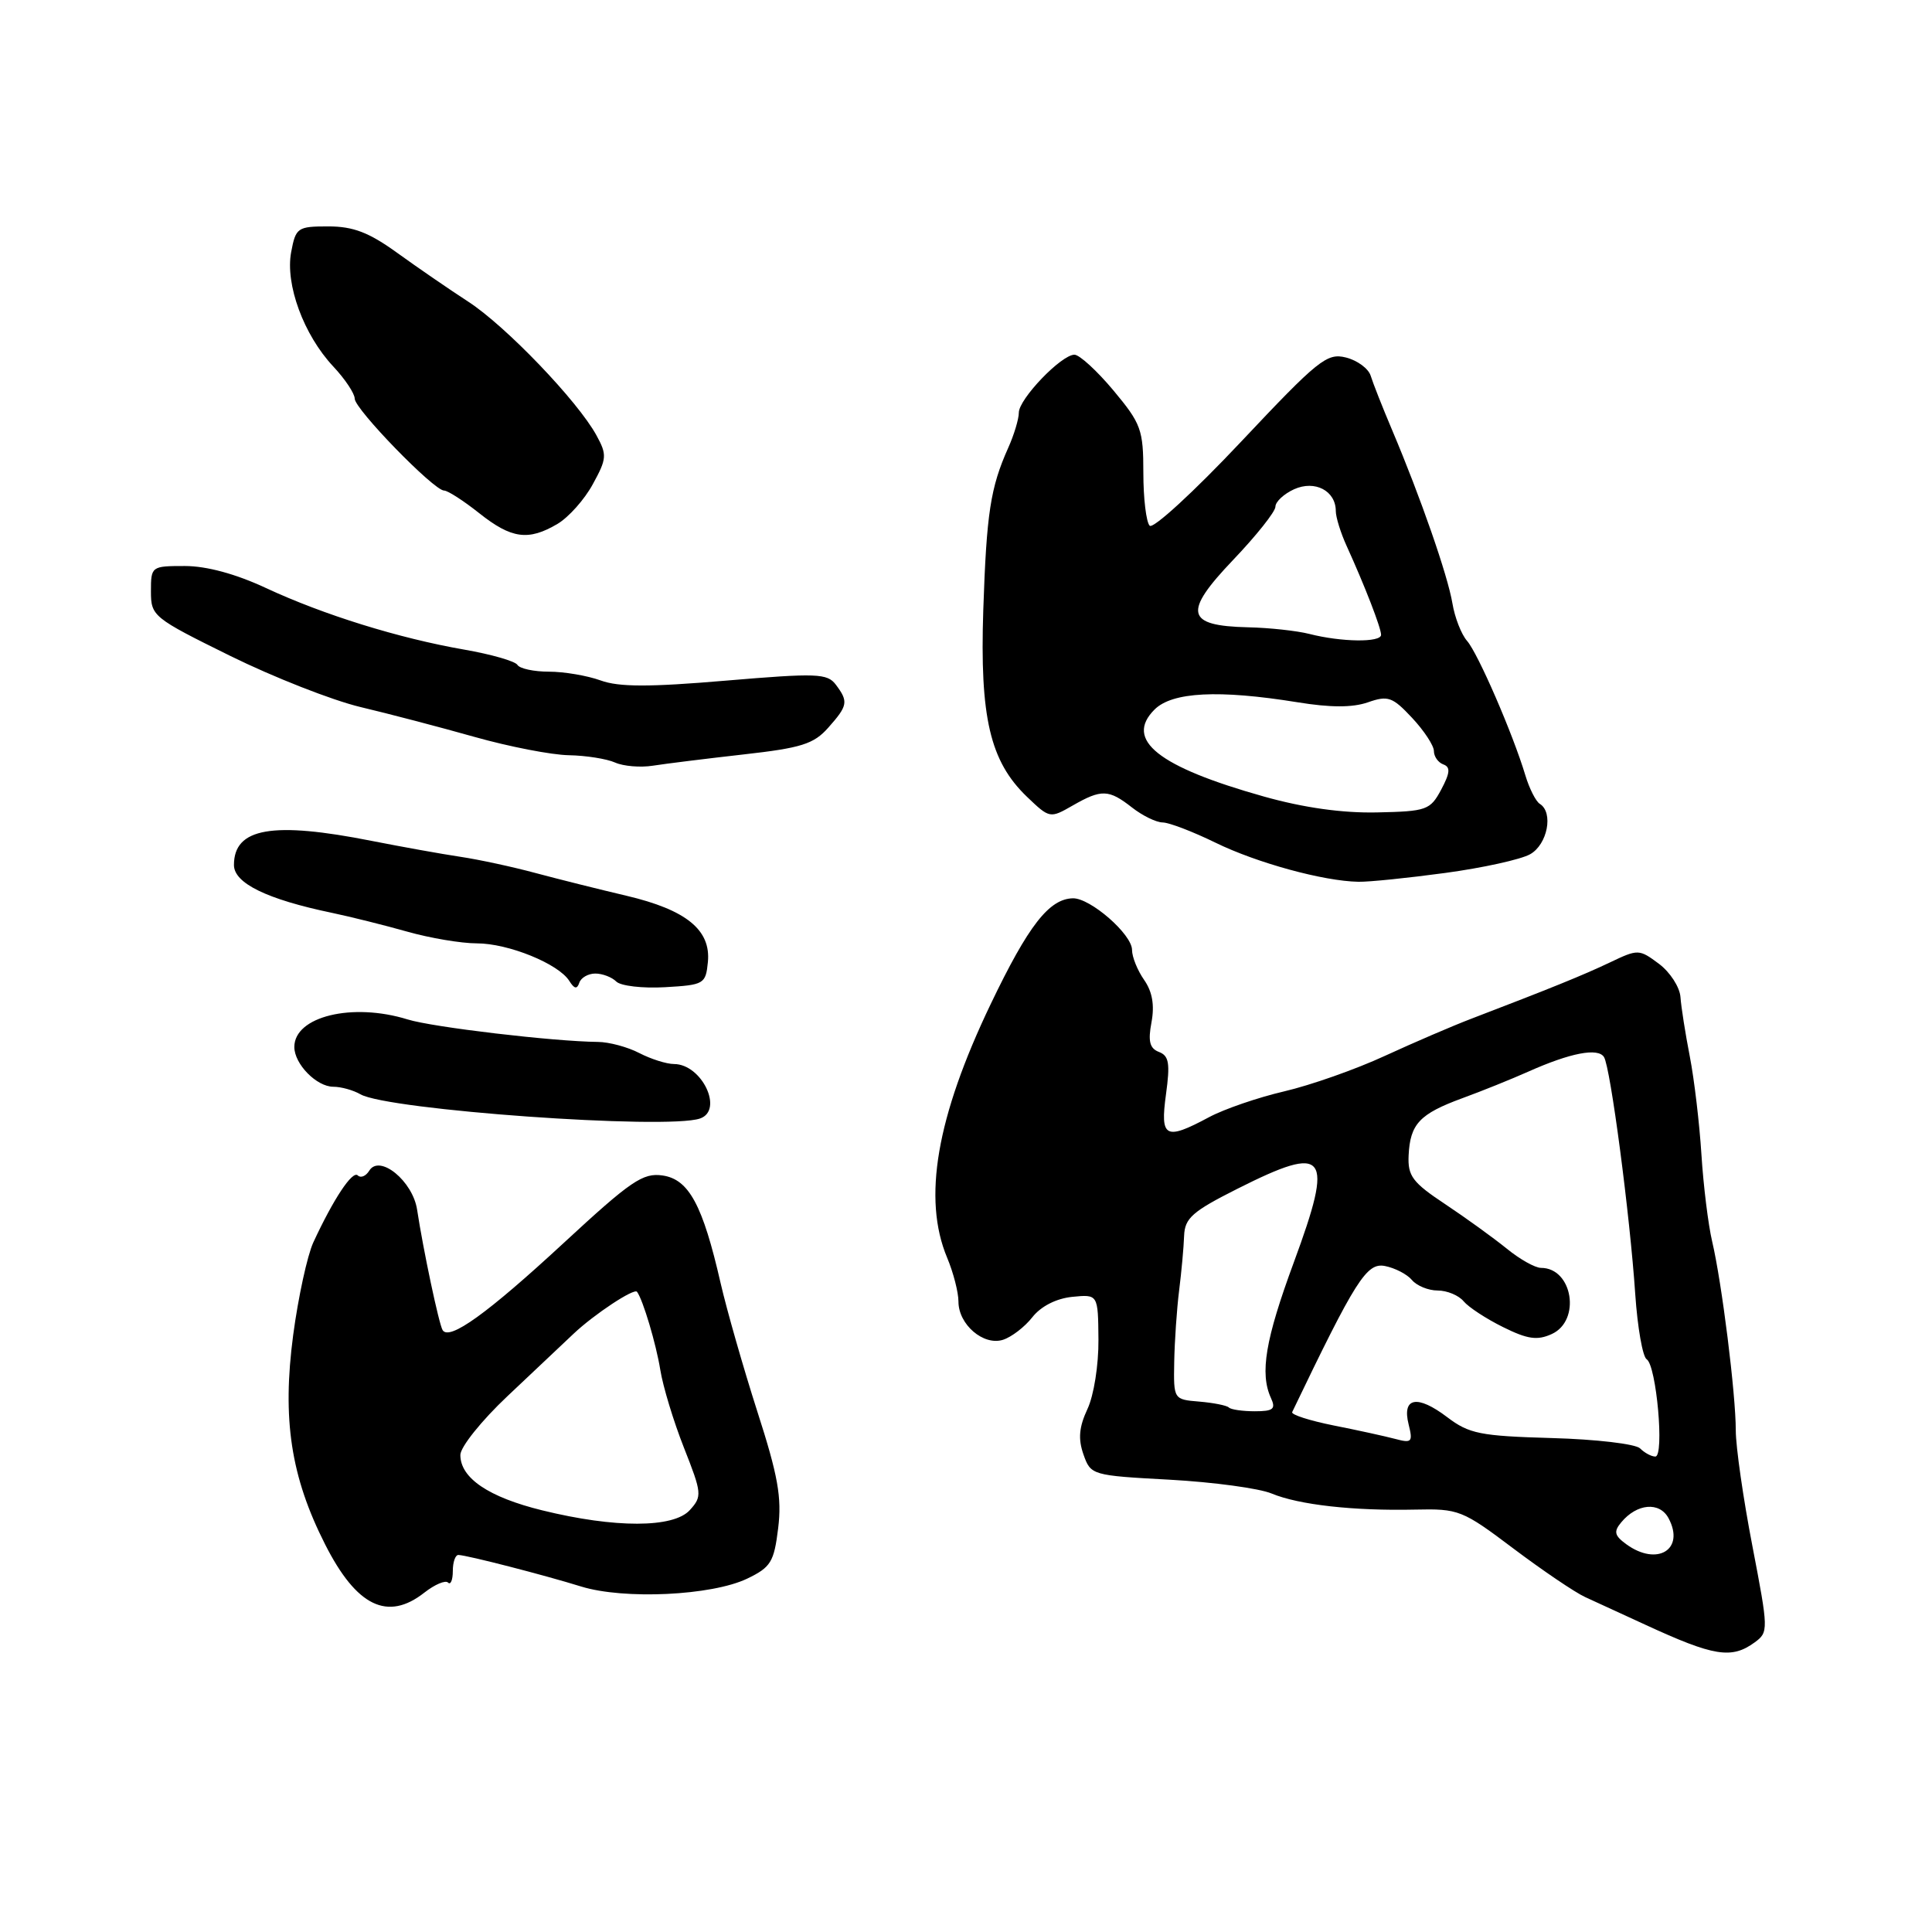 <?xml version="1.0" encoding="UTF-8" standalone="no"?>
<!DOCTYPE svg PUBLIC "-//W3C//DTD SVG 1.1//EN" "http://www.w3.org/Graphics/SVG/1.1/DTD/svg11.dtd" >
<svg xmlns="http://www.w3.org/2000/svg" xmlns:xlink="http://www.w3.org/1999/xlink" version="1.1" viewBox="0 0 256 256">
 <g >
 <path fill="currentColor"
d=" M 232.51 217.62 C 234.35 216.27 234.34 215.99 232.20 204.85 C 230.99 198.59 230.00 191.70 230.00 189.54 C 230.00 184.71 228.15 169.93 226.87 164.50 C 226.35 162.30 225.71 157.12 225.45 153.00 C 225.19 148.88 224.50 143.03 223.91 140.00 C 223.32 136.97 222.76 133.42 222.67 132.11 C 222.57 130.79 221.29 128.81 219.82 127.71 C 217.19 125.75 217.05 125.75 213.32 127.53 C 209.72 129.24 205.52 130.94 195.00 134.97 C 192.53 135.91 187.35 138.14 183.50 139.91 C 179.65 141.69 173.65 143.80 170.17 144.61 C 166.69 145.42 162.20 146.96 160.19 148.04 C 154.40 151.14 153.71 150.77 154.50 145.00 C 155.06 140.91 154.90 139.90 153.57 139.39 C 152.34 138.92 152.10 137.98 152.58 135.45 C 153.00 133.18 152.69 131.40 151.60 129.84 C 150.72 128.58 150.00 126.80 150.00 125.87 C 150.00 123.80 144.48 118.99 142.17 119.03 C 139.01 119.10 136.27 122.62 131.27 133.05 C 124.09 148.03 122.23 158.84 125.50 166.65 C 126.33 168.63 127.00 171.24 127.00 172.47 C 127.00 175.51 130.32 178.35 132.90 177.53 C 134.03 177.17 135.78 175.83 136.79 174.54 C 137.93 173.09 139.95 172.06 142.07 171.84 C 145.50 171.50 145.50 171.50 145.55 177.50 C 145.58 180.86 144.94 184.91 144.09 186.71 C 142.98 189.09 142.84 190.65 143.56 192.71 C 144.53 195.47 144.66 195.51 155.02 196.07 C 160.78 196.39 166.85 197.21 168.50 197.90 C 172.11 199.40 179.35 200.21 187.50 200.03 C 193.29 199.90 193.77 200.09 200.55 205.20 C 204.42 208.11 208.69 211.00 210.04 211.62 C 211.39 212.24 214.97 213.88 218.00 215.28 C 227.12 219.49 229.44 219.86 232.51 217.62 Z  M 56.23 211.03 C 57.61 209.95 59.02 209.35 59.37 209.70 C 59.71 210.05 60.00 209.36 60.00 208.17 C 60.00 206.97 60.34 206.02 60.75 206.04 C 61.97 206.09 72.14 208.71 77.00 210.22 C 82.69 211.98 94.30 211.43 99.00 209.18 C 102.14 207.67 102.56 206.98 103.11 202.50 C 103.61 198.44 103.09 195.52 100.34 187.00 C 98.49 181.22 96.30 173.57 95.48 170.00 C 93.12 159.68 91.28 156.27 87.81 155.76 C 85.19 155.37 83.60 156.46 74.67 164.72 C 64.58 174.05 59.54 177.68 58.65 176.25 C 58.16 175.45 56.07 165.57 55.27 160.30 C 54.70 156.50 50.30 152.90 48.93 155.12 C 48.48 155.85 47.80 156.13 47.41 155.75 C 46.71 155.05 44.18 158.87 41.51 164.64 C 40.72 166.37 39.52 171.87 38.85 176.88 C 37.37 188.04 38.53 195.67 43.08 204.64 C 47.24 212.86 51.36 214.86 56.23 211.03 Z  M 92.75 148.21 C 95.92 147.13 93.01 141.01 89.32 140.99 C 88.32 140.99 86.25 140.33 84.72 139.54 C 83.19 138.74 80.71 138.07 79.22 138.06 C 73.32 138.00 57.31 136.11 54.01 135.08 C 46.69 132.81 39.00 134.68 39.00 138.73 C 39.00 140.99 41.95 144.00 44.17 144.00 C 45.19 144.00 46.81 144.45 47.76 145.00 C 51.37 147.08 88.32 149.72 92.75 148.21 Z  M 78.88 129.00 C 79.83 129.00 81.08 129.48 81.66 130.06 C 82.24 130.64 85.14 130.98 88.11 130.81 C 93.30 130.51 93.51 130.39 93.80 127.47 C 94.21 123.22 90.93 120.56 83.00 118.69 C 79.42 117.85 74.03 116.50 71.00 115.69 C 67.97 114.87 63.48 113.90 61.00 113.53 C 58.52 113.16 53.26 112.21 49.29 111.43 C 36.09 108.81 31.00 109.70 31.00 114.62 C 31.00 117.03 35.36 119.16 44.00 120.96 C 46.48 121.48 50.96 122.60 53.97 123.45 C 56.98 124.30 61.12 125.00 63.18 125.00 C 67.35 125.00 74.00 127.70 75.43 129.97 C 76.10 131.04 76.46 131.11 76.76 130.22 C 76.98 129.55 77.94 129.00 78.88 129.00 Z  M 191.50 115.67 C 196.45 115.00 201.51 113.89 202.75 113.19 C 205.05 111.90 205.87 107.66 204.04 106.52 C 203.51 106.20 202.64 104.48 202.11 102.71 C 200.46 97.22 195.84 86.58 194.40 84.93 C 193.64 84.07 192.76 81.82 192.45 79.93 C 191.83 76.24 188.23 65.88 184.47 57.00 C 183.19 53.98 181.91 50.73 181.62 49.78 C 181.32 48.83 179.85 47.75 178.34 47.37 C 175.82 46.74 174.68 47.66 164.39 58.59 C 158.22 65.14 152.80 70.12 152.34 69.66 C 151.88 69.20 151.50 66.05 151.50 62.66 C 151.50 56.93 151.21 56.14 147.54 51.74 C 145.36 49.13 143.03 47.00 142.37 47.00 C 140.63 47.00 135.00 52.87 135.00 54.68 C 135.00 55.51 134.37 57.62 133.59 59.35 C 131.24 64.61 130.72 67.98 130.29 80.82 C 129.82 95.06 131.18 100.88 136.08 105.58 C 139.08 108.45 139.13 108.46 142.13 106.74 C 145.95 104.55 146.91 104.58 150.00 107.00 C 151.38 108.08 153.20 108.97 154.06 108.98 C 154.92 108.99 158.07 110.20 161.06 111.66 C 166.54 114.34 175.37 116.76 180.00 116.84 C 181.38 116.87 186.55 116.34 191.50 115.67 Z  M 98.50 99.97 C 106.18 99.11 107.83 98.59 109.75 96.42 C 112.35 93.49 112.44 92.97 110.75 90.72 C 109.62 89.22 108.24 89.17 96.15 90.19 C 86.04 91.05 82.01 91.05 79.58 90.16 C 77.81 89.52 74.73 89.00 72.74 89.00 C 70.75 89.00 68.87 88.60 68.56 88.10 C 68.26 87.61 65.09 86.70 61.53 86.08 C 52.84 84.57 42.85 81.46 35.25 77.92 C 31.25 76.05 27.37 75.00 24.50 75.00 C 20.06 75.00 20.00 75.04 20.00 78.36 C 20.00 81.64 20.28 81.86 30.49 86.90 C 36.25 89.74 44.02 92.79 47.74 93.68 C 51.46 94.56 58.26 96.34 62.86 97.64 C 67.46 98.94 73.09 100.03 75.36 100.07 C 77.64 100.11 80.40 100.55 81.50 101.04 C 82.60 101.53 84.85 101.72 86.50 101.46 C 88.15 101.20 93.55 100.53 98.50 99.97 Z  M 73.87 69.42 C 75.34 68.55 77.45 66.19 78.55 64.16 C 80.41 60.77 80.45 60.27 79.03 57.68 C 76.55 53.14 67.00 43.19 62.07 39.99 C 59.56 38.36 55.31 35.44 52.64 33.51 C 48.89 30.80 46.81 30.00 43.50 30.00 C 39.42 30.00 39.19 30.16 38.58 33.41 C 37.78 37.68 40.24 44.37 44.15 48.55 C 45.72 50.22 47.00 52.15 47.00 52.82 C 47.00 54.21 57.49 65.00 58.84 65.00 C 59.33 65.00 61.42 66.35 63.50 68.00 C 67.77 71.39 70.01 71.70 73.87 69.42 Z  M 215.48 204.61 C 213.92 203.47 213.80 202.94 214.82 201.72 C 216.90 199.21 219.90 198.95 221.09 201.17 C 223.31 205.32 219.58 207.60 215.48 204.61 Z  M 217.32 191.92 C 216.73 191.33 211.47 190.71 205.63 190.55 C 196.14 190.28 194.67 189.99 191.76 187.78 C 187.79 184.77 185.75 185.15 186.65 188.74 C 187.23 191.07 187.07 191.25 184.90 190.67 C 183.58 190.32 179.90 189.51 176.71 188.88 C 173.53 188.24 171.06 187.45 171.22 187.11 C 179.63 169.59 181.08 167.29 183.50 167.75 C 184.84 168.01 186.46 168.85 187.09 169.61 C 187.73 170.37 189.26 171.00 190.50 171.00 C 191.74 171.00 193.29 171.64 193.94 172.43 C 194.59 173.21 196.94 174.75 199.17 175.85 C 202.41 177.46 203.70 177.64 205.61 176.77 C 209.52 174.99 208.39 168.00 204.19 168.00 C 203.41 168.00 201.36 166.85 199.64 165.44 C 197.91 164.04 194.25 161.39 191.50 159.56 C 187.16 156.68 186.52 155.83 186.65 153.09 C 186.85 148.93 188.10 147.60 193.76 145.52 C 196.37 144.57 200.30 142.98 202.50 142.00 C 208.10 139.50 211.76 138.80 212.54 140.07 C 213.40 141.45 215.98 161.06 216.68 171.50 C 216.98 175.90 217.66 179.77 218.19 180.11 C 219.49 180.92 220.56 193.00 219.34 193.00 C 218.82 193.00 217.92 192.52 217.32 191.92 Z  M 162.83 186.50 C 162.56 186.23 160.80 185.88 158.92 185.72 C 155.51 185.44 155.50 185.42 155.59 180.47 C 155.64 177.74 155.93 173.47 156.24 171.00 C 156.55 168.53 156.85 165.27 156.90 163.76 C 156.99 161.41 157.98 160.53 163.98 157.51 C 175.84 151.54 176.79 152.76 171.44 167.26 C 167.66 177.51 166.91 181.97 168.41 185.25 C 169.08 186.70 168.71 187.00 166.27 187.00 C 164.66 187.00 163.11 186.78 162.83 186.50 Z  M 71.85 200.13 C 64.73 198.38 61.00 195.85 61.00 192.79 C 61.00 191.74 63.81 188.23 67.25 184.99 C 70.69 181.74 74.62 178.03 76.00 176.73 C 78.74 174.14 84.03 170.65 84.41 171.17 C 85.21 172.26 86.94 178.09 87.49 181.50 C 87.84 183.70 89.25 188.35 90.63 191.84 C 93.01 197.87 93.05 198.28 91.41 200.09 C 89.25 202.49 81.48 202.50 71.85 200.13 Z  M 167.49 105.55 C 153.46 101.61 148.96 98.04 152.98 94.02 C 155.32 91.68 161.49 91.37 171.90 93.05 C 176.30 93.77 179.22 93.77 181.26 93.06 C 183.92 92.13 184.51 92.34 187.11 95.12 C 188.70 96.82 190.00 98.80 190.00 99.52 C 190.00 100.24 190.56 101.04 191.25 101.29 C 192.21 101.64 192.15 102.40 190.97 104.62 C 189.51 107.34 189.05 107.51 182.47 107.65 C 177.88 107.75 172.76 107.03 167.49 105.55 Z  M 173.50 84.00 C 171.85 83.58 168.19 83.18 165.37 83.12 C 157.12 82.93 156.73 81.18 163.40 74.19 C 166.48 70.96 169.00 67.79 169.00 67.14 C 169.00 66.49 170.11 65.45 171.47 64.83 C 174.23 63.58 177.00 65.03 177.00 67.72 C 177.00 68.53 177.65 70.62 178.44 72.35 C 180.83 77.60 183.00 83.19 183.00 84.12 C 183.00 85.15 177.77 85.09 173.50 84.00 Z "/>
</g>
</svg>